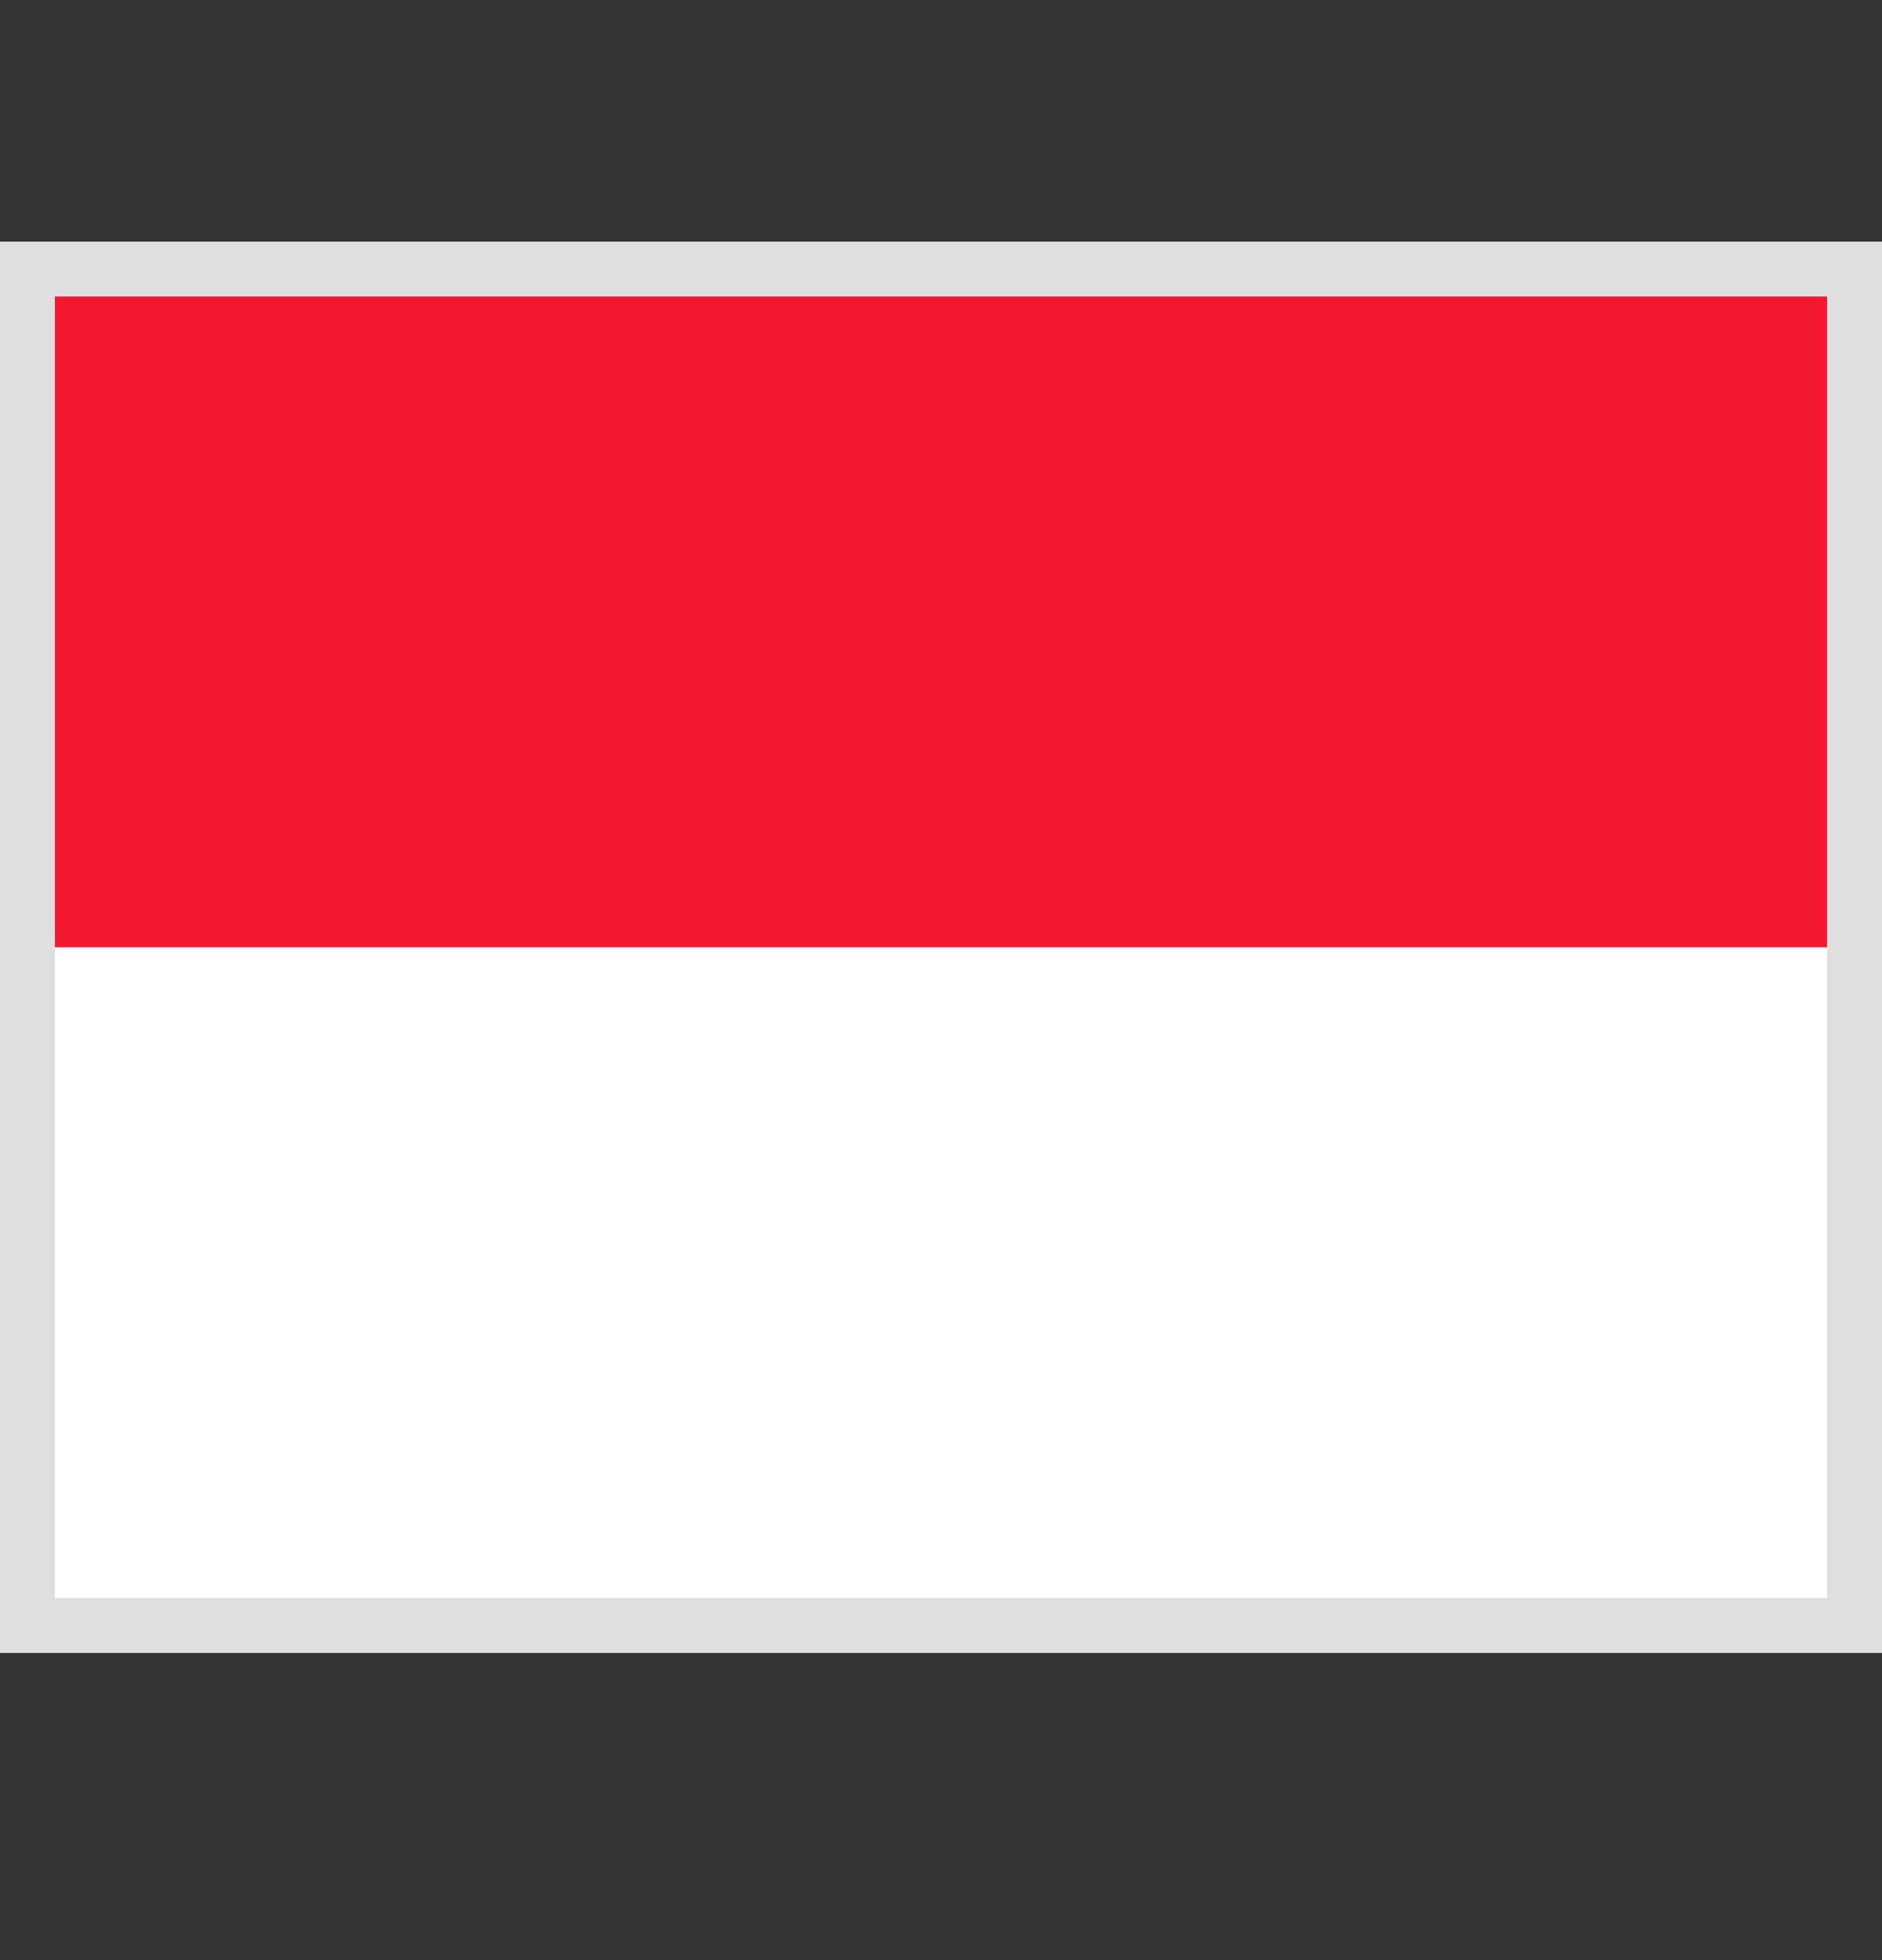 <svg width="24" height="25" viewBox="0 0 24 25" fill="none" xmlns="http://www.w3.org/2000/svg">
<rect x="0" y="0" width="24" height="25" fill="#333333" stroke="none"/>
<path fill-rule="evenodd" clip-rule="evenodd" d="M0 3.082H24V12.082H0V3.082Z" fill="#F31830"/>
<path fill-rule="evenodd" clip-rule="evenodd" d="M0 12.082H24V21.082H0V12.082Z" fill="white"/>
<path fill-rule="evenodd" clip-rule="evenodd" d="M23.3 3.782H0.7V20.382H23.3V3.782ZM0 3.082V21.082H24V3.082H0Z" fill="#DFDFDF"/>
</svg>
